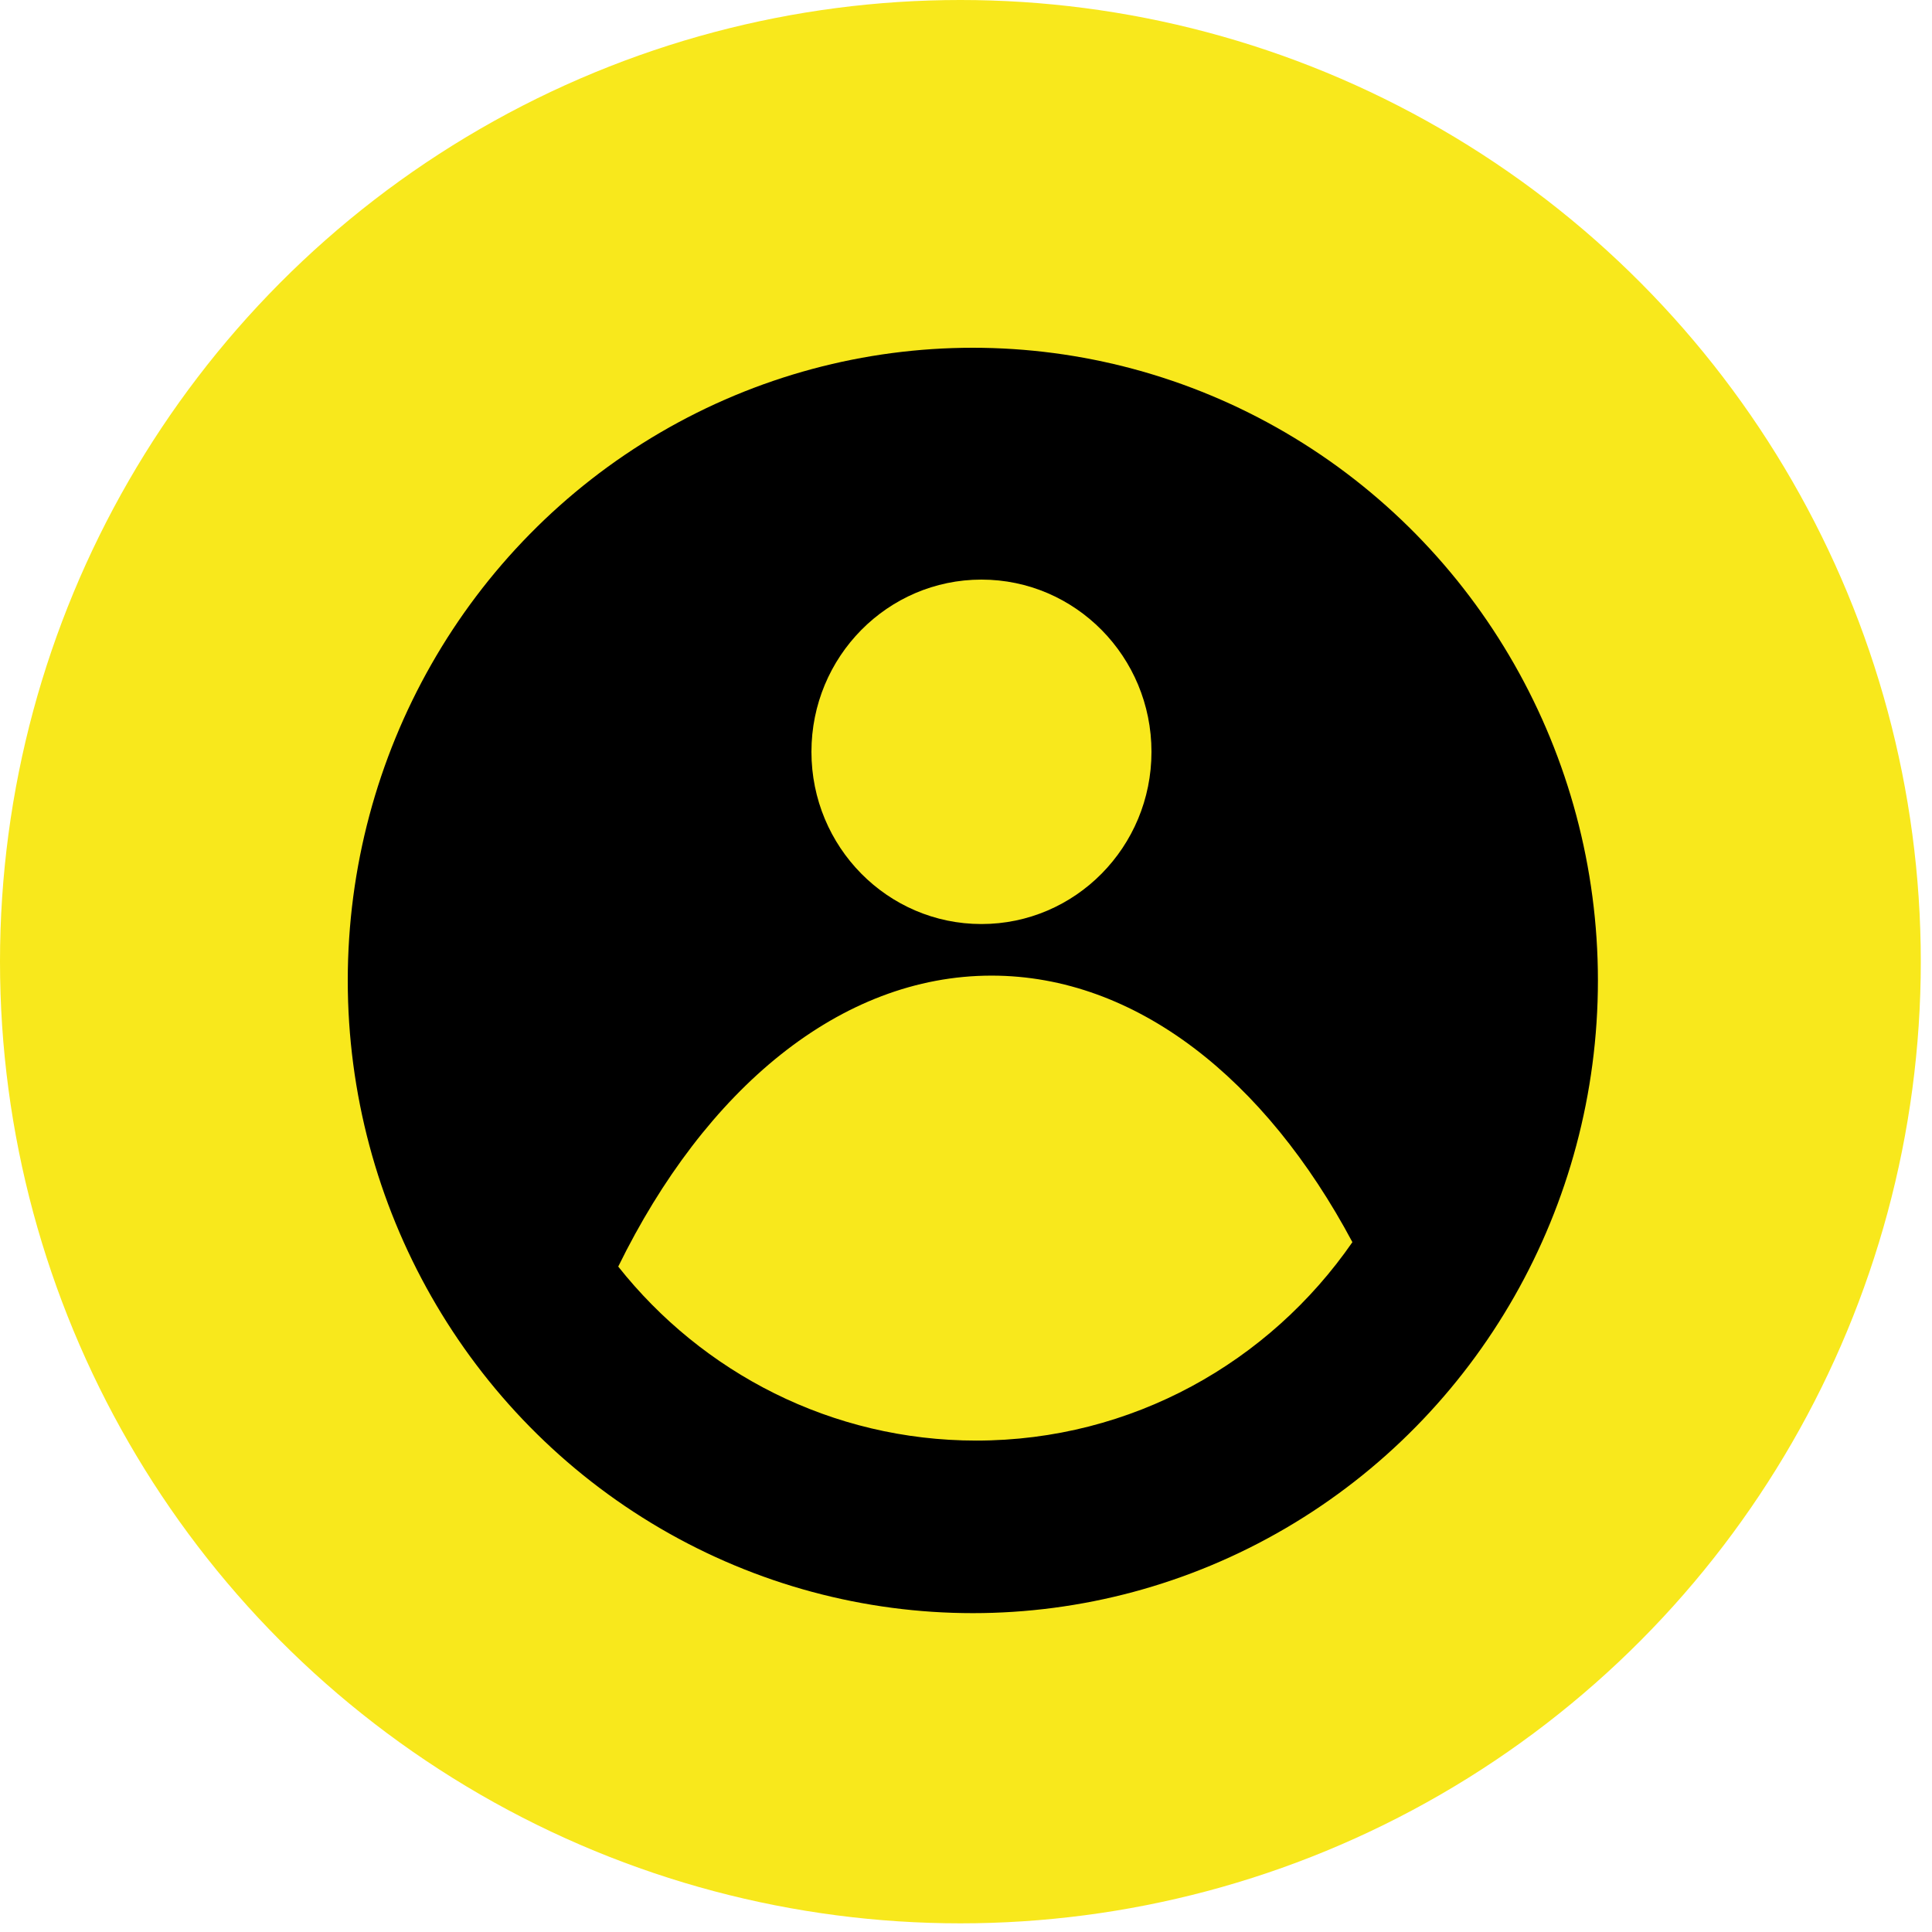 <?xml version="1.0" encoding="UTF-8"?>
<svg width="50px" height="50px" viewBox="0 0 50 50" version="1.1" xmlns="http://www.w3.org/2000/svg" xmlns:xlink="http://www.w3.org/1999/xlink" xmlns:sketch="http://www.bohemiancoding.com/sketch/ns">
    <!-- Generator: Sketch 3.4.2 (15857) - http://www.bohemiancoding.com/sketch -->
    <title>Group</title>
    <desc>Created with Sketch.</desc>
    <defs></defs>
    <g id="Page-1" stroke="none" stroke-width="1" fill="none" fill-rule="evenodd" sketch:type="MSPage">
        <g id="profil2" sketch:type="MSArtboardGroup" transform="translate(-50, -29)">
            <g id="Group" sketch:type="MSLayerGroup" transform="translate(50, 29)">
                <g id="Shape" fill="#F8E81C" sketch:type="MSShapeGroup">
                    <ellipse id="Oval-1" cx="24.855" cy="24.888" rx="24.855" ry="24.888"></ellipse>
                </g>
                <ellipse id="Oval-172" stroke="#000000" stroke-width="2" fill="#000000" sketch:type="MSShapeGroup" cx="25.177" cy="25.374" rx="15.177" ry="15.374"></ellipse>
                <ellipse id="Oval-173" fill="#F8E81C" sketch:type="MSShapeGroup" cx="25.4" cy="19.457" rx="4.4" ry="4.457"></ellipse>
                <path d="M35,32.147 C32.852,35.252 29.293,37.282 25.266,37.282 C21.519,37.282 18.177,35.525 16,32.779 C18.247,28.195 21.74,25.249 25.662,25.249 C29.4,25.249 32.749,27.926 35,32.147 Z" id="Oval-172" fill="#F8E81C" sketch:type="MSShapeGroup"></path>
            </g>
        </g>
    </g>
</svg>
